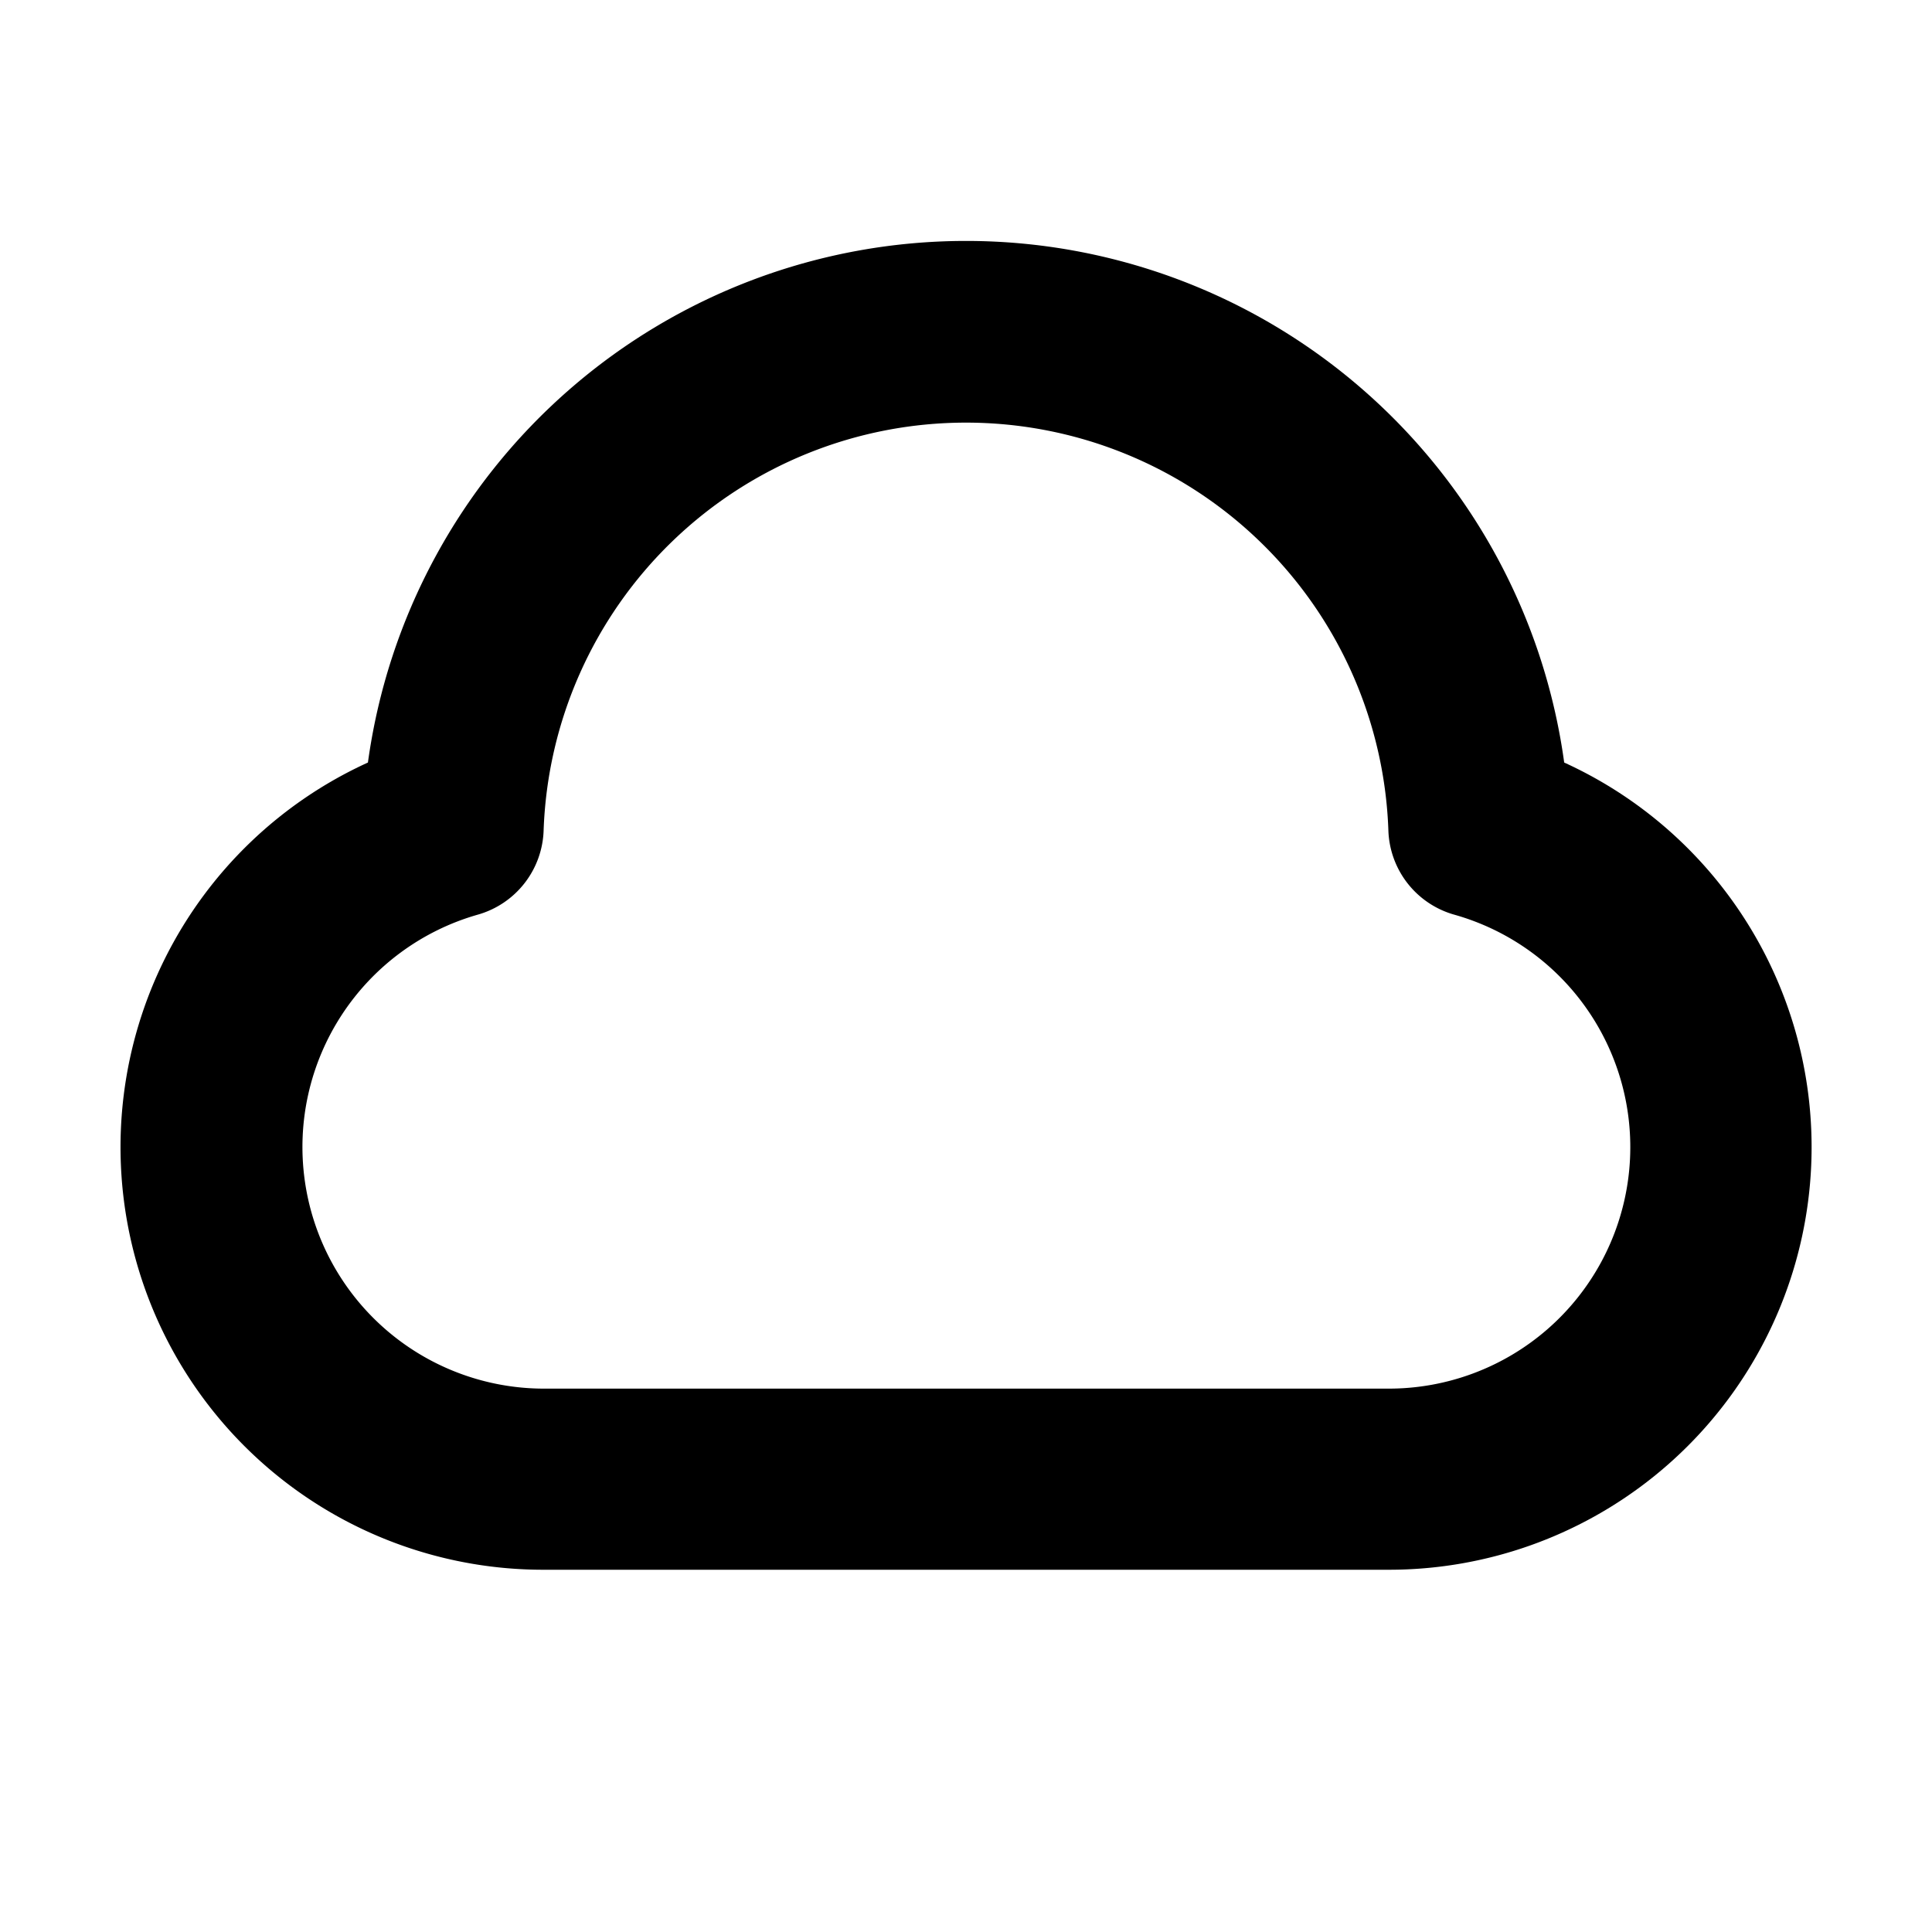<svg xmlns="http://www.w3.org/2000/svg" width="32" height="32" fill="none" viewBox="0 0 16 16"><path fill="#fff" d="M0 0h16v16H0z"/><path fill="#000" fill-rule="evenodd" d="M8 3.5a3.5 3.5 0 0 0-3.498 3.378.75.75 0 0 1-.546.697A2.001 2.001 0 0 0 4.5 11.5h7a2 2 0 0 0 .544-3.925.75.75 0 0 1-.546-.697A3.5 3.5 0 0 0 8 3.5M3.047 6.315a5 5 0 0 1 9.907 0A3.5 3.5 0 0 1 11.5 13h-7a3.5 3.5 0 0 1-1.453-6.685" clip-rule="evenodd"/></svg>